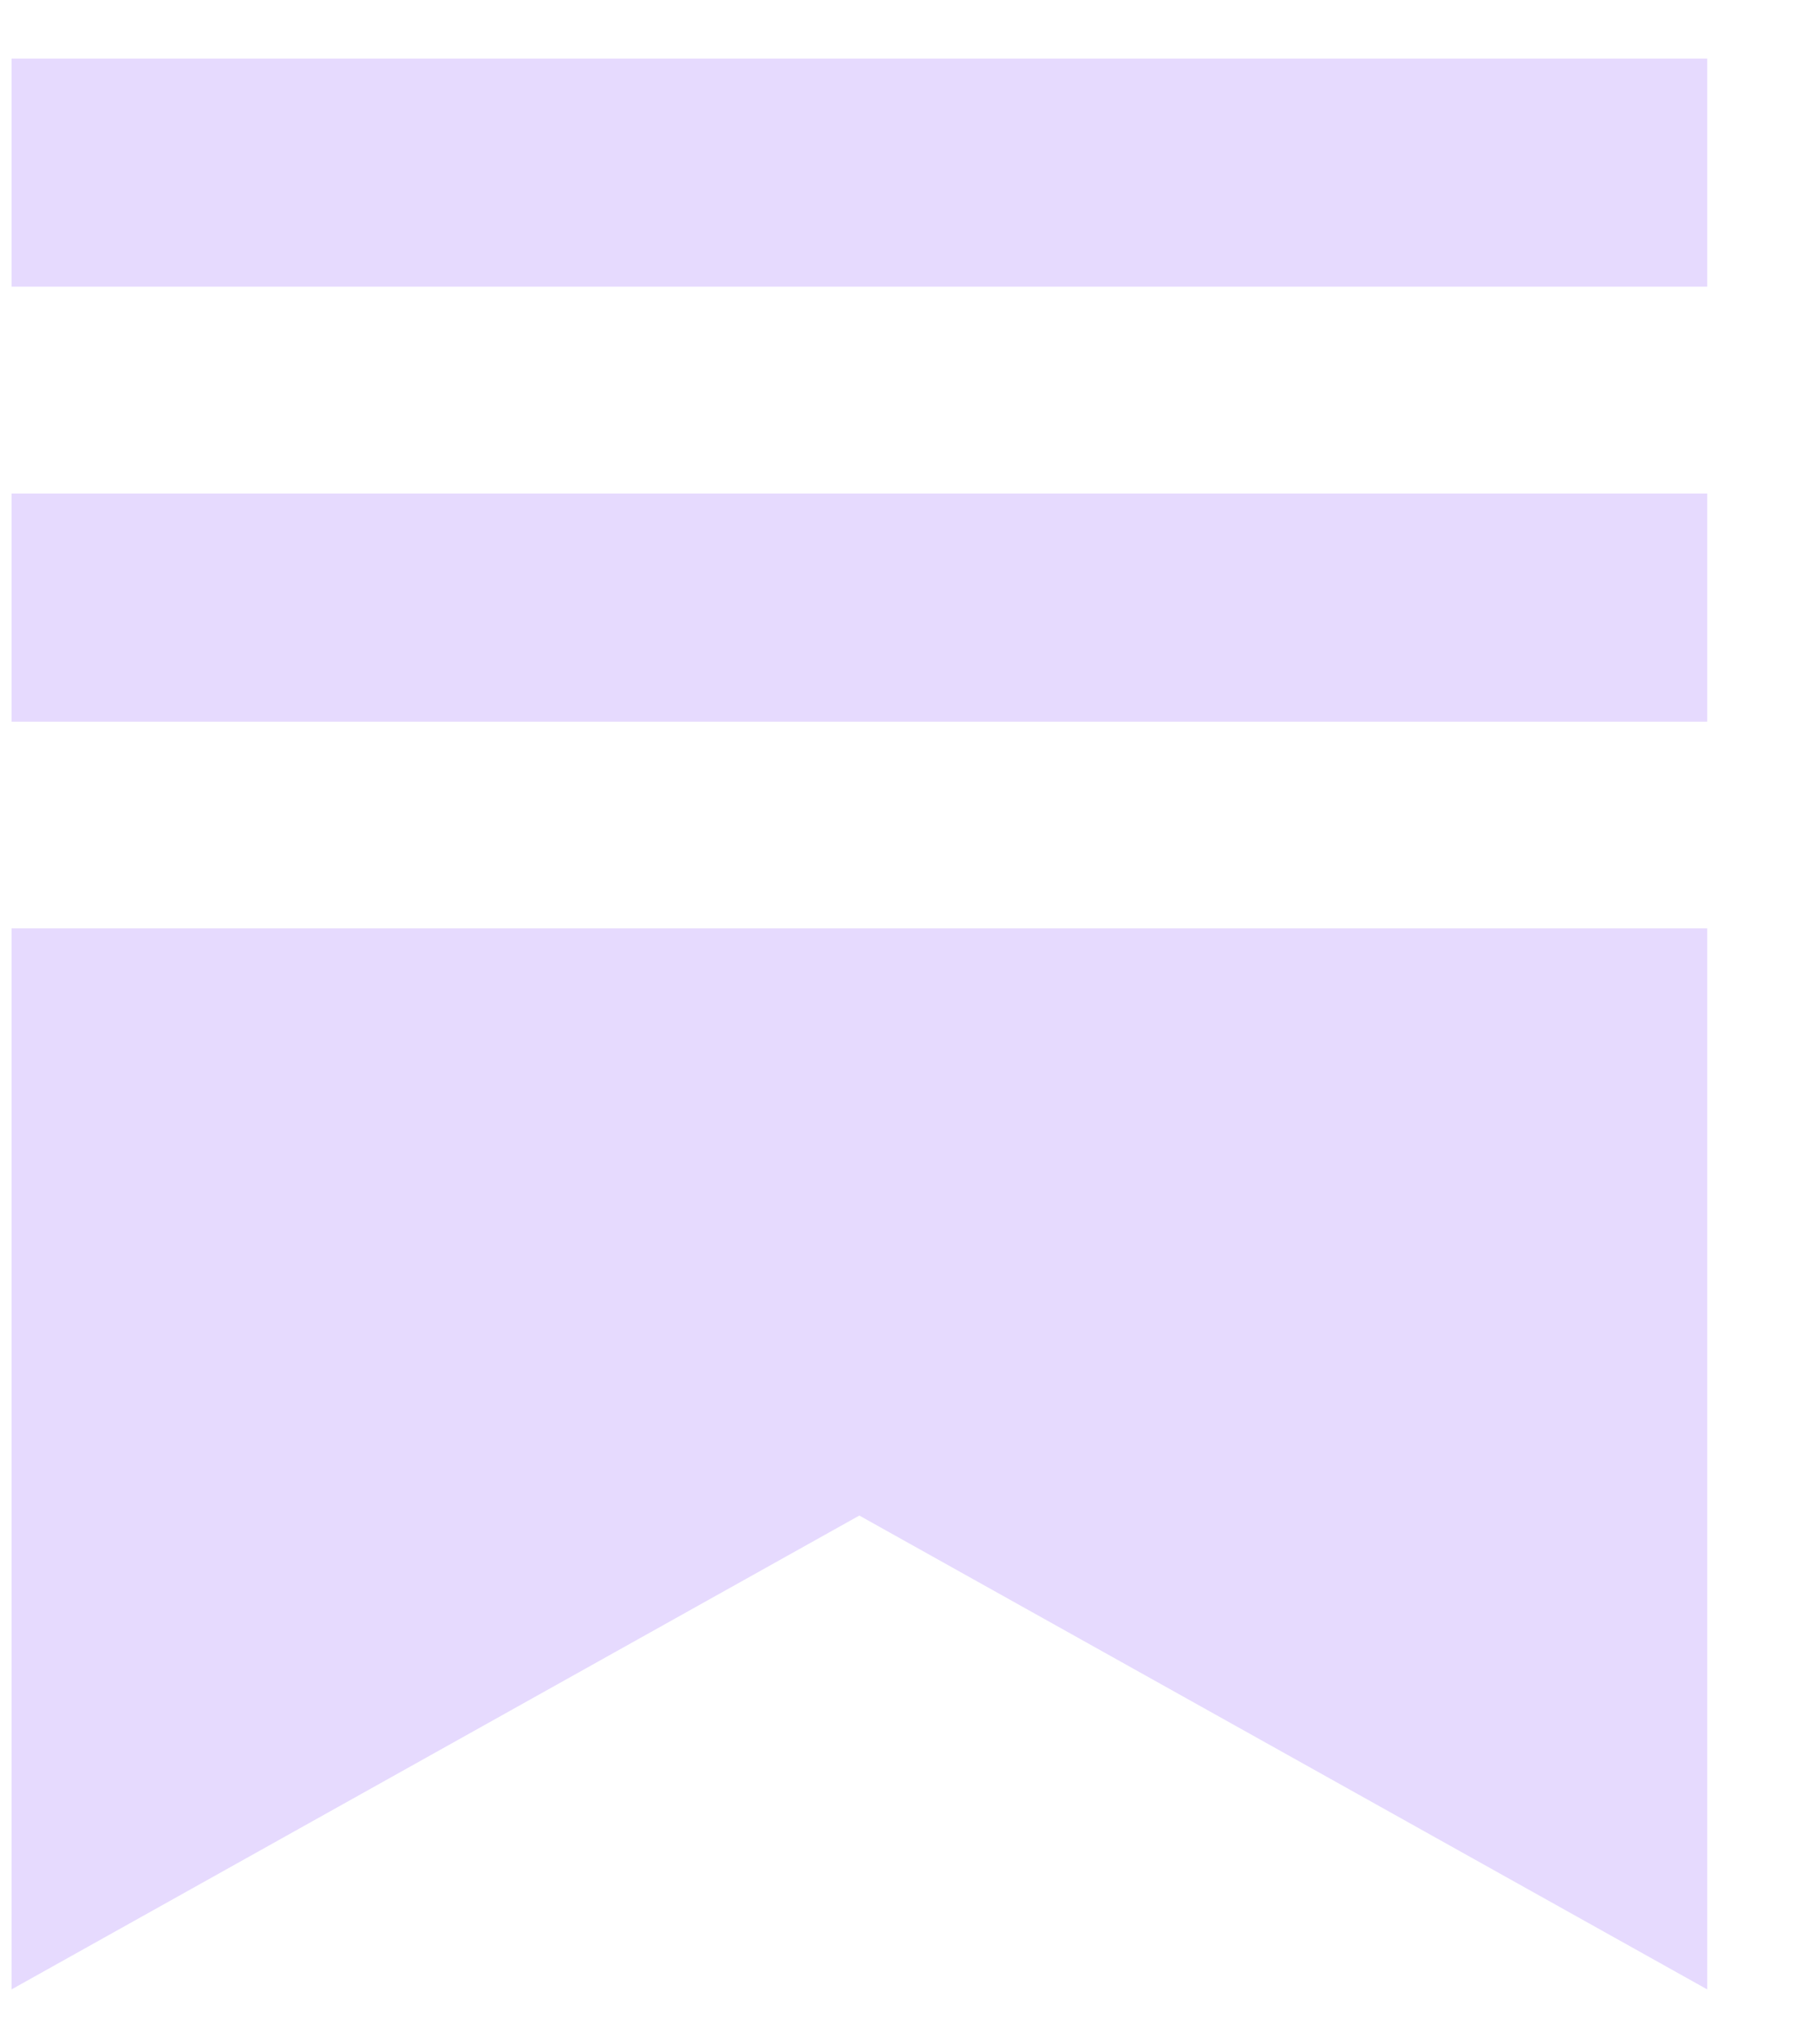 <svg width="16" height="18" viewBox="0 0 16 18" fill="none" xmlns="http://www.w3.org/2000/svg">
<path d="M15.033 6.354H0.102V4.345H15.033V6.354H15.033ZM0.102 8.174V17.516L7.567 13.344L15.033 17.516V8.174H0.102ZM15.033 0.516H0.102V2.524H15.033V0.516Z" fill="#E6DAFE"/>
</svg>
